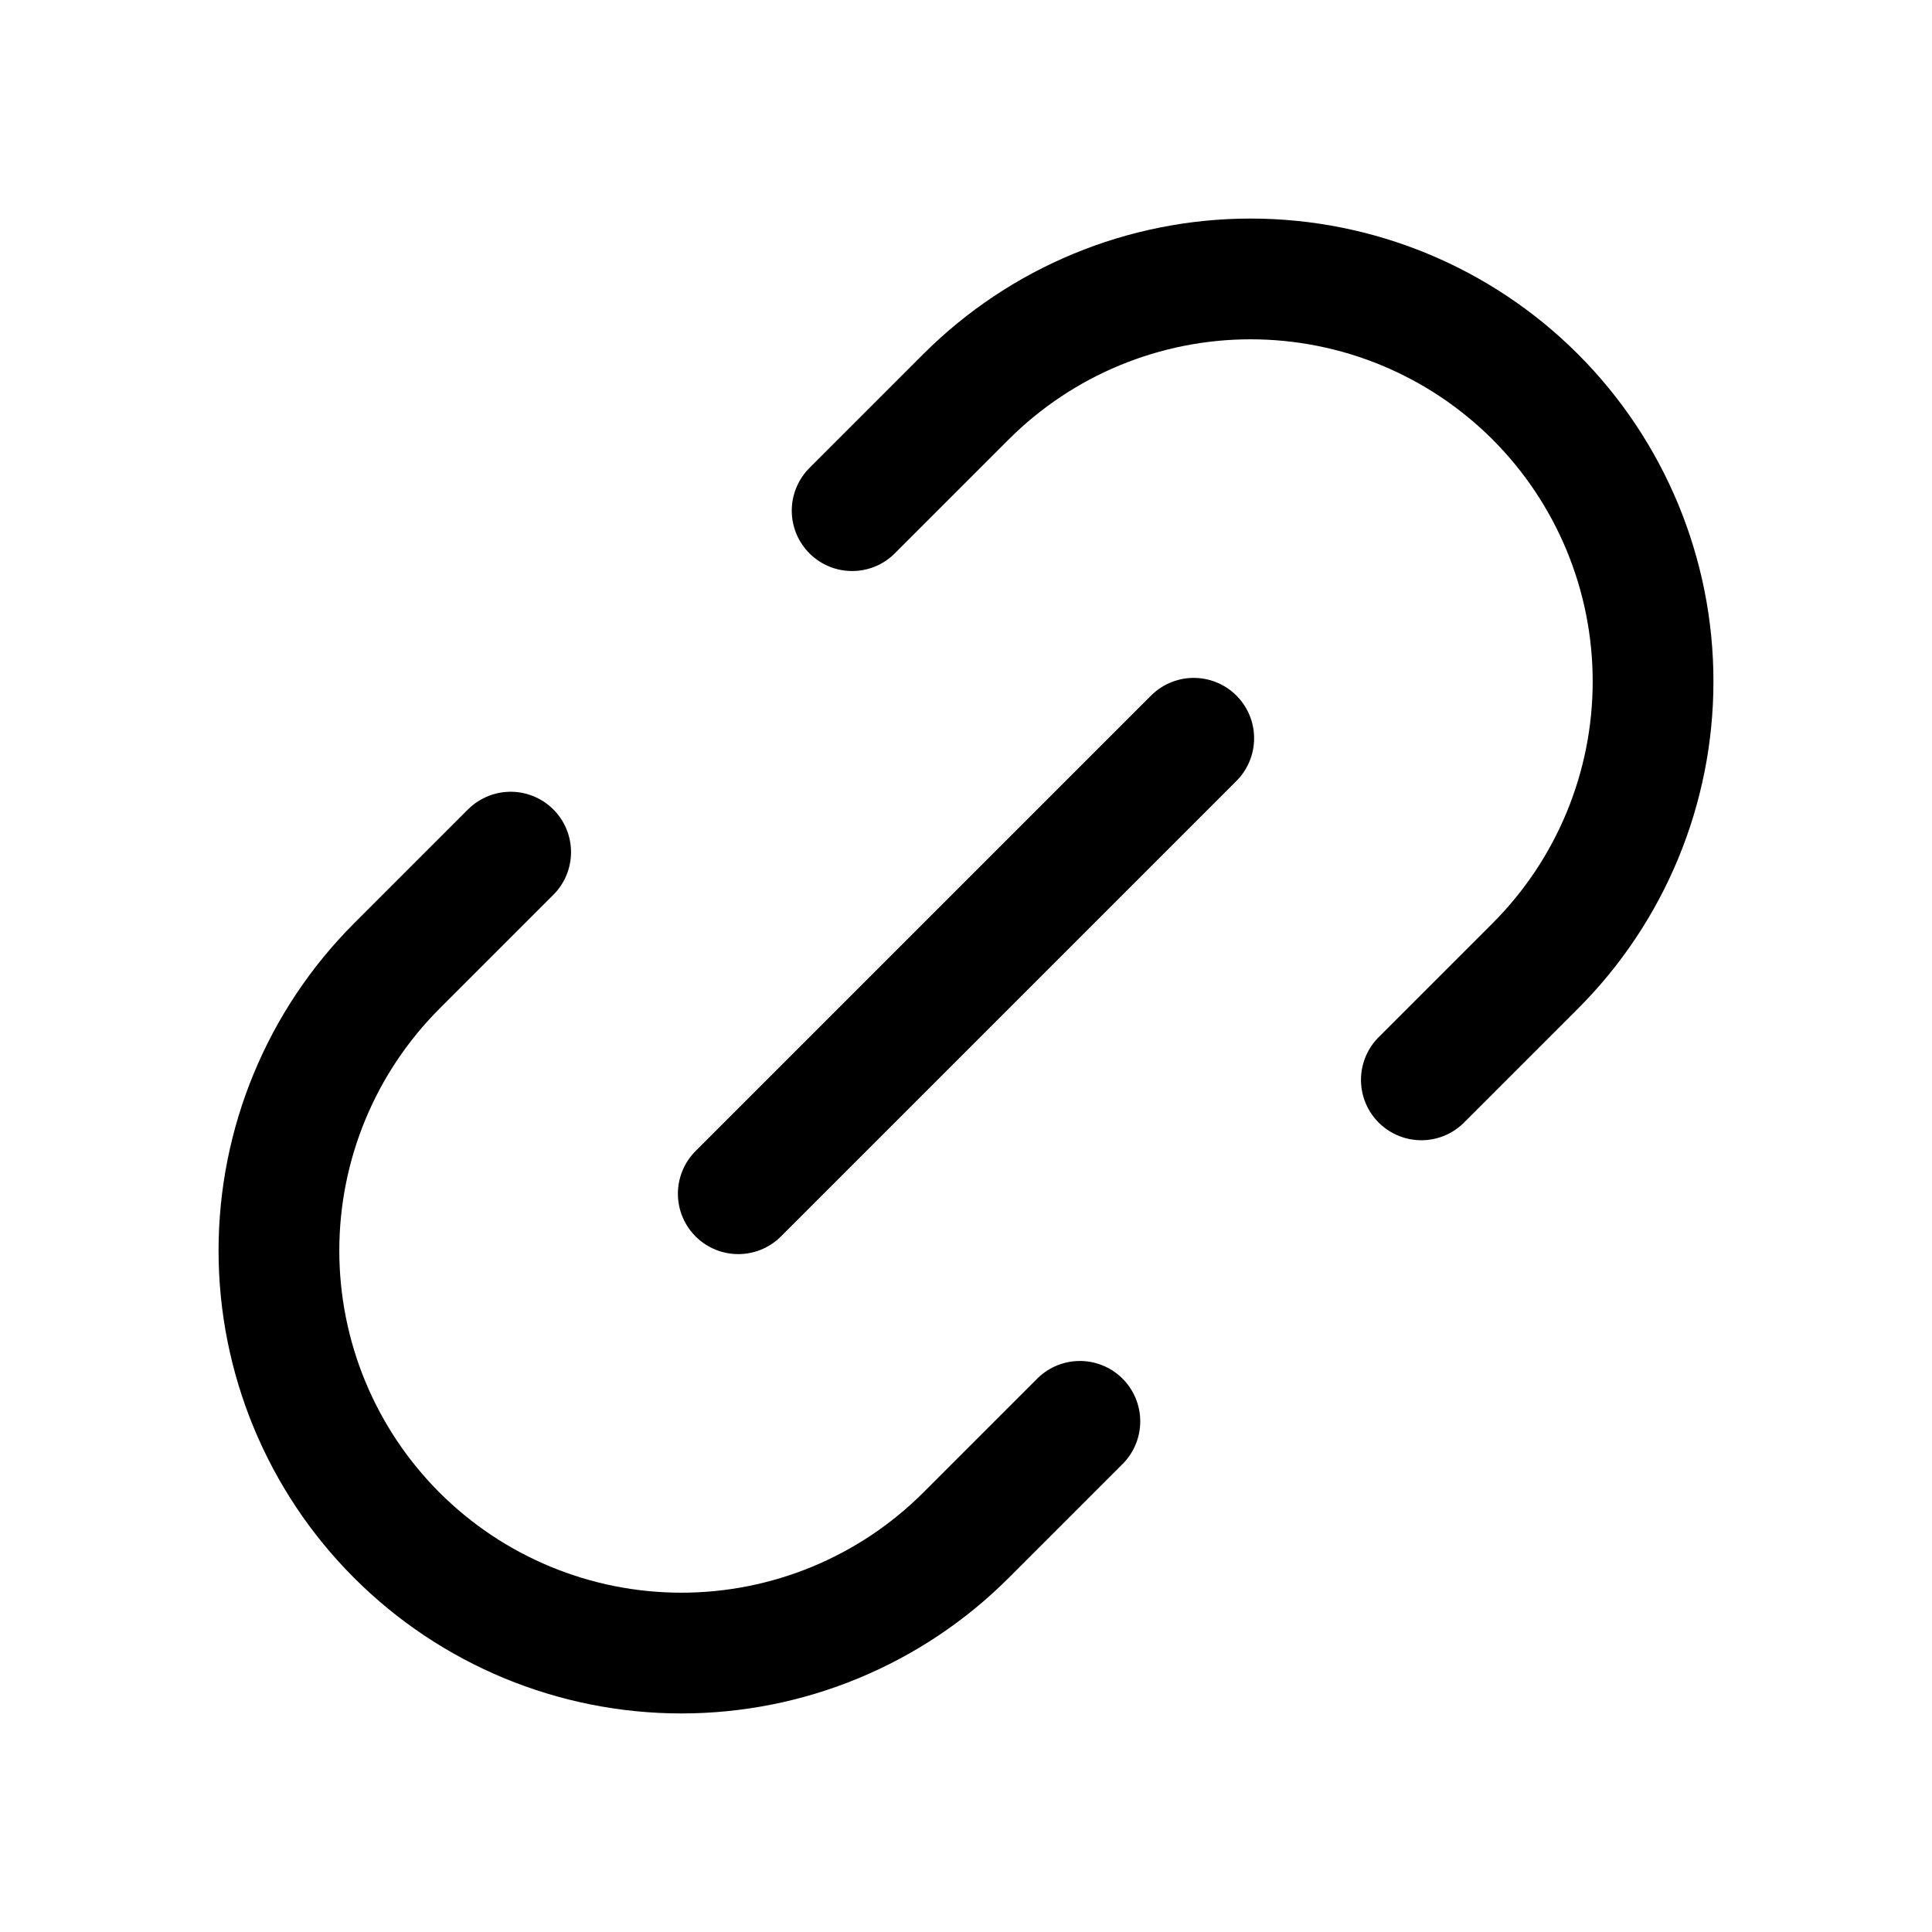 <svg
  width="16"
  height="16"
  viewBox="0 0 16 16"
  fill="none"
  xmlns="http://www.w3.org/2000/svg"
>
  <path
    d="M8.943 11.771L8 12.714C7.375 13.339 6.527 13.69 5.643 13.69C4.759 13.69 3.911 13.339 3.286 12.714C2.661 12.089 2.31 11.241 2.31 10.357C2.31 9.473 2.661 8.625 3.286 8L4.229 7.057"
    stroke="currentColor"
    stroke-linecap="round"
    stroke-linejoin="round"
  />
  <path
    d="M7.057 4.229L8 3.286C8.625 2.661 9.473 2.31 10.357 2.31C11.241 2.31 12.089 2.661 12.714 3.286C13.339 3.911 13.69 4.759 13.69 5.643C13.69 6.527 13.339 7.375 12.714 8L11.771 8.943"
    stroke="currentColor"
    stroke-linecap="round"
    stroke-linejoin="round"
  />
  <path
    d="M6.114 9.886L9.886 6.114"
    stroke="currentColor"
    stroke-linecap="round"
    stroke-linejoin="round"
  />
</svg>
